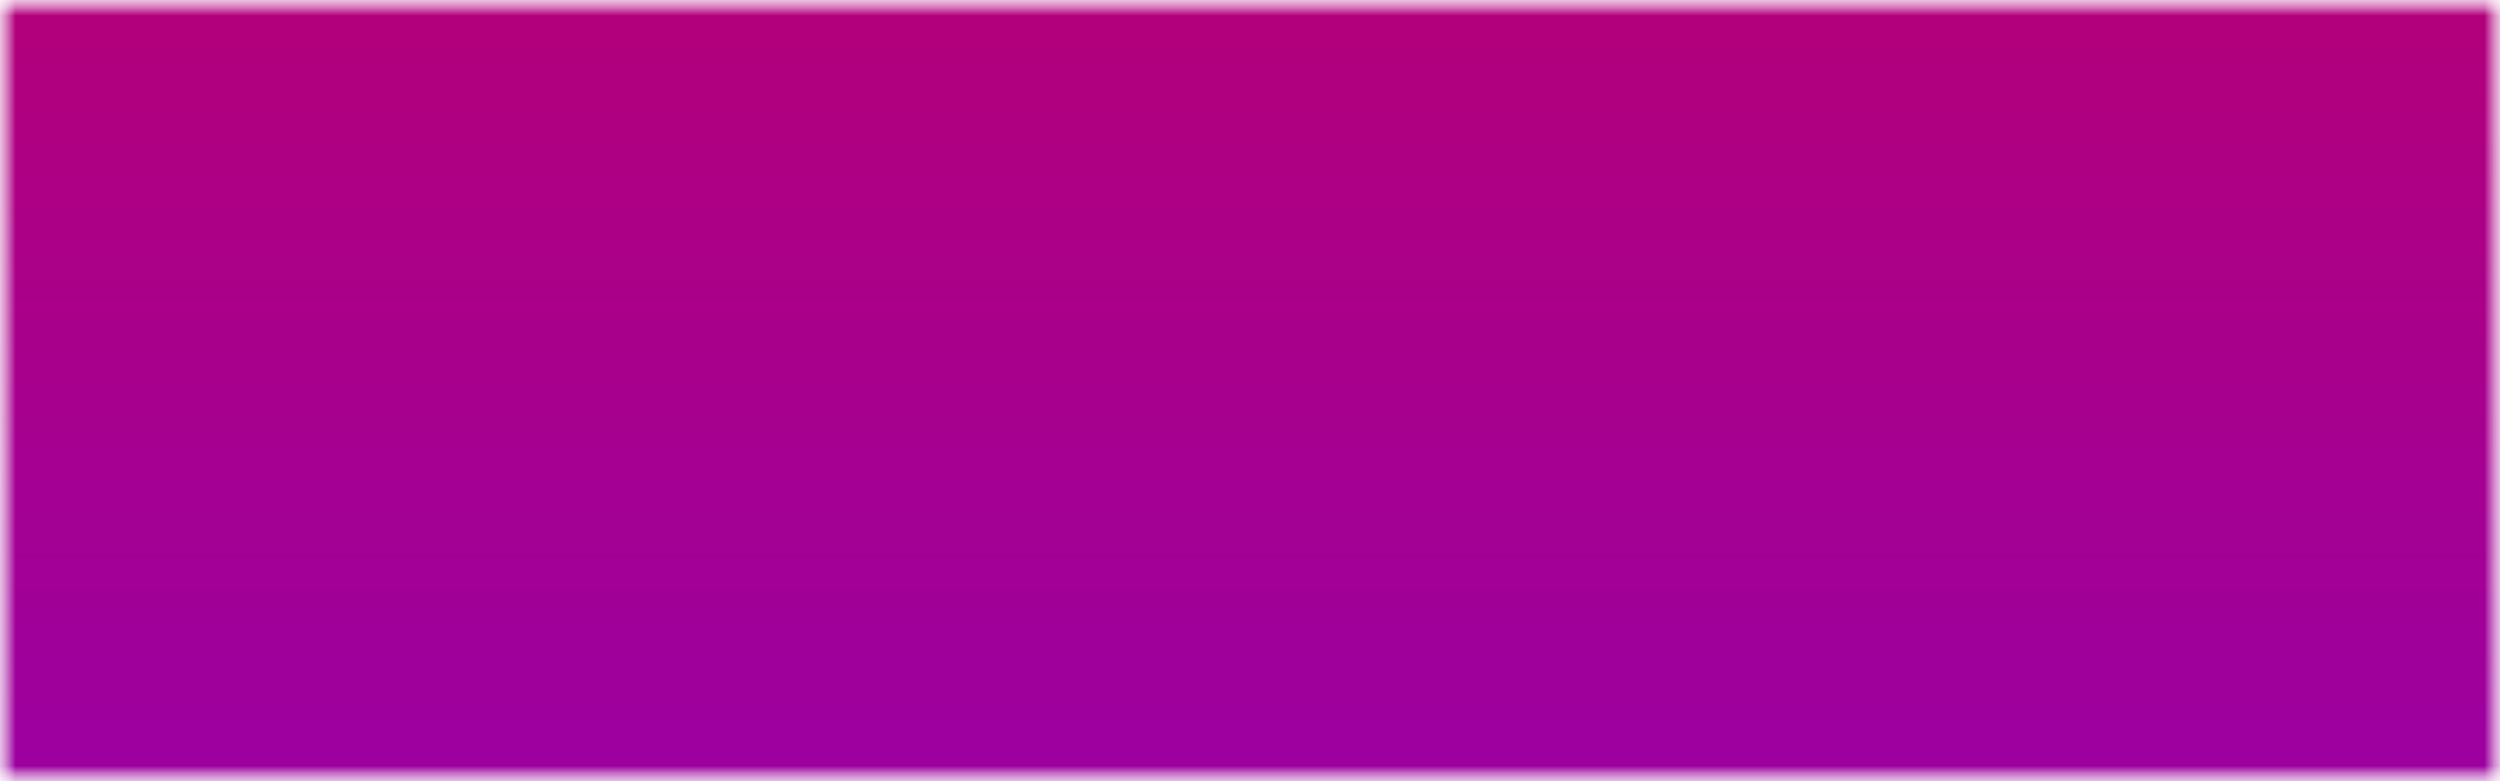 <svg width="80" height="25" viewBox="0 0 80 25" fill="none" xmlns="http://www.w3.org/2000/svg">
<mask id="mask0_1663_59017" style="mask-type:alpha" maskUnits="userSpaceOnUse" x="0" y="0" width="80" height="25">
<rect width="80" height="25" fill="#D9D9D9"/>
</mask>
<g mask="url(#mask0_1663_59017)">
<mask id="mask1_1663_59017" style="mask-type:alpha" maskUnits="userSpaceOnUse" x="0" y="-60" width="80" height="295">
<path d="M80 -60H0V-35H80V-60Z" fill="white"/>
<path d="M80 -30H0V-5H80V-30Z" fill="white"/>
<path d="M0 0H80V25H0V0Z" fill="white"/>
<path d="M80 30H0V55H80V30Z" fill="white"/>
<path d="M0 60H80V85H0V60Z" fill="white"/>
<path d="M80 90H0V115H80V90Z" fill="white"/>
<path d="M0 120H80V145H0V120Z" fill="white"/>
<path d="M80 150H0V175H80V150Z" fill="white"/>
<path d="M0 180H80V205H0V180Z" fill="white"/>
<path d="M80 210H0V235H80V210Z" fill="white"/>
</mask>
<g mask="url(#mask1_1663_59017)">
<rect y="-84" width="80" height="344" rx="40" fill="url(#paint0_linear_1663_59017)"/>
</g>
</g>
<defs>
<linearGradient id="paint0_linear_1663_59017" x1="40" y1="-84" x2="40" y2="260" gradientUnits="userSpaceOnUse">
<stop stop-color="#FF0000"/>
<stop offset="0.505" stop-color="#6100FF"/>
<stop offset="1" stop-color="#0047FF"/>
</linearGradient>
</defs>
</svg>
